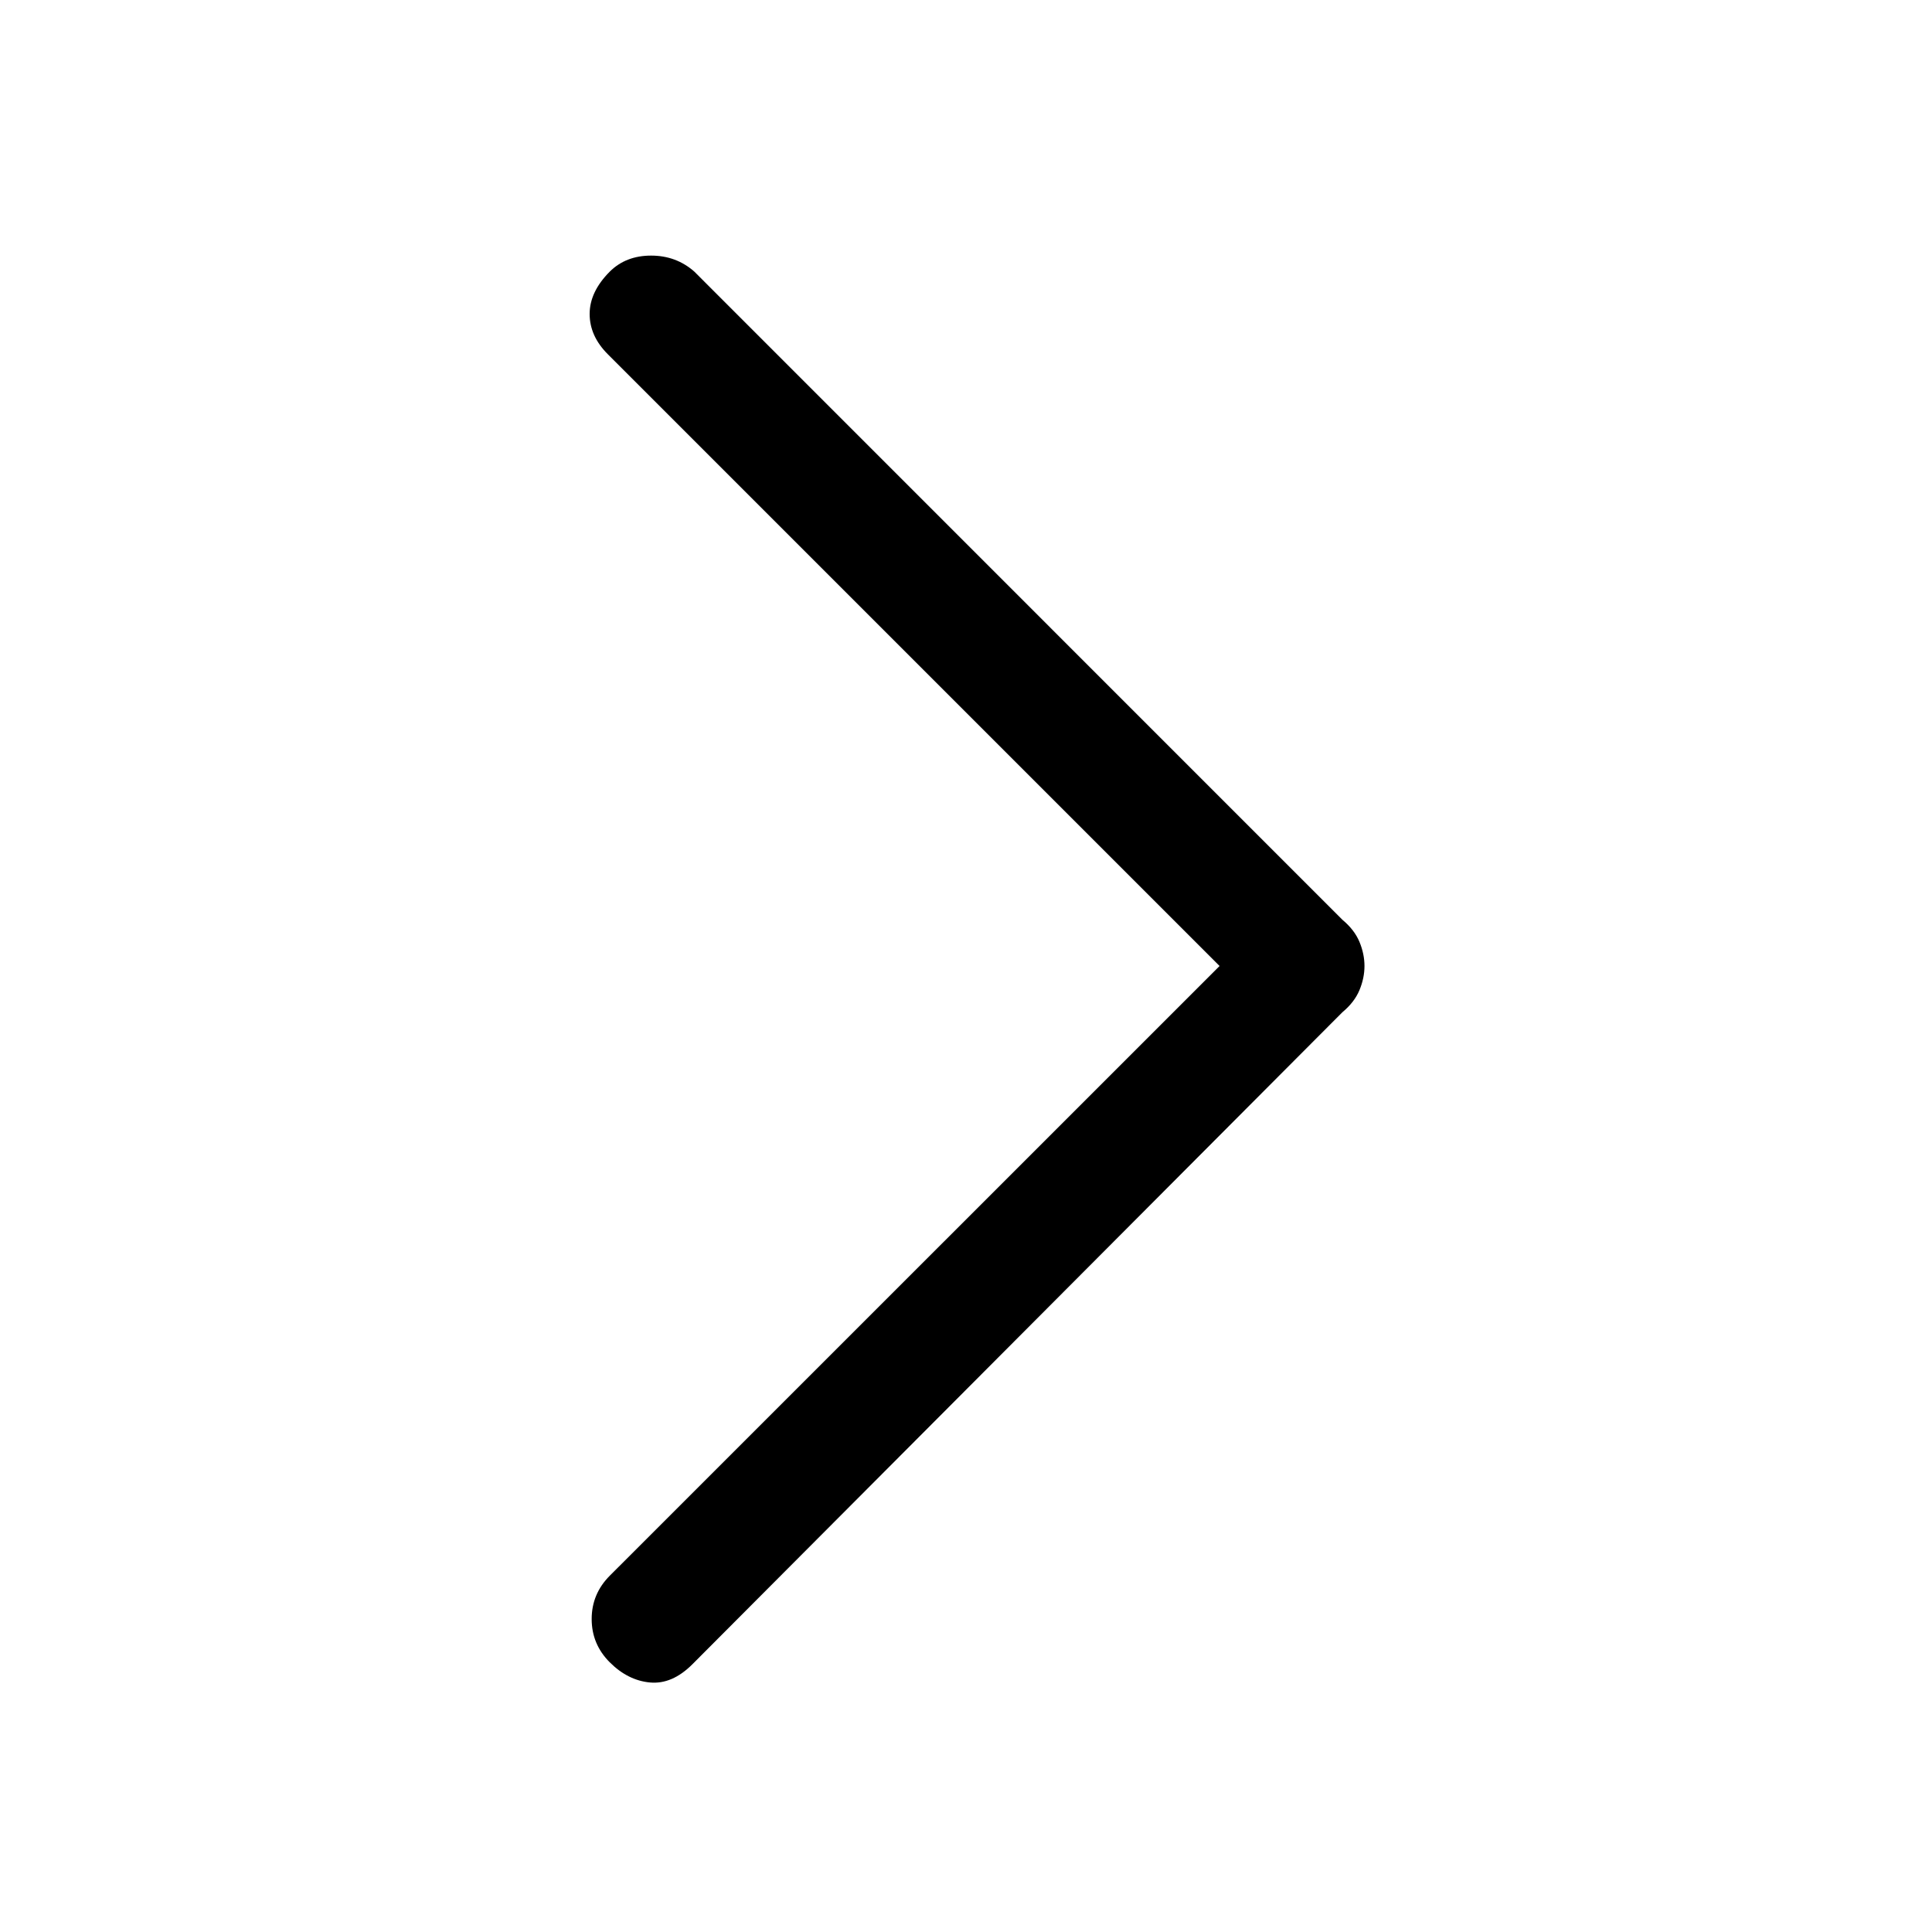 <svg xmlns="http://www.w3.org/2000/svg" height="20" width="20"><path d="M6.312 17.208Q6.125 17.021 6.125 16.76Q6.125 16.5 6.312 16.312L12.625 10L6.292 3.667Q6.104 3.479 6.104 3.25Q6.104 3.021 6.312 2.812Q6.479 2.646 6.74 2.646Q7 2.646 7.188 2.812L13.896 9.521Q14.021 9.625 14.073 9.75Q14.125 9.875 14.125 10Q14.125 10.125 14.073 10.25Q14.021 10.375 13.896 10.479L7.167 17.229Q6.958 17.438 6.729 17.417Q6.5 17.396 6.312 17.208Z"/></svg>